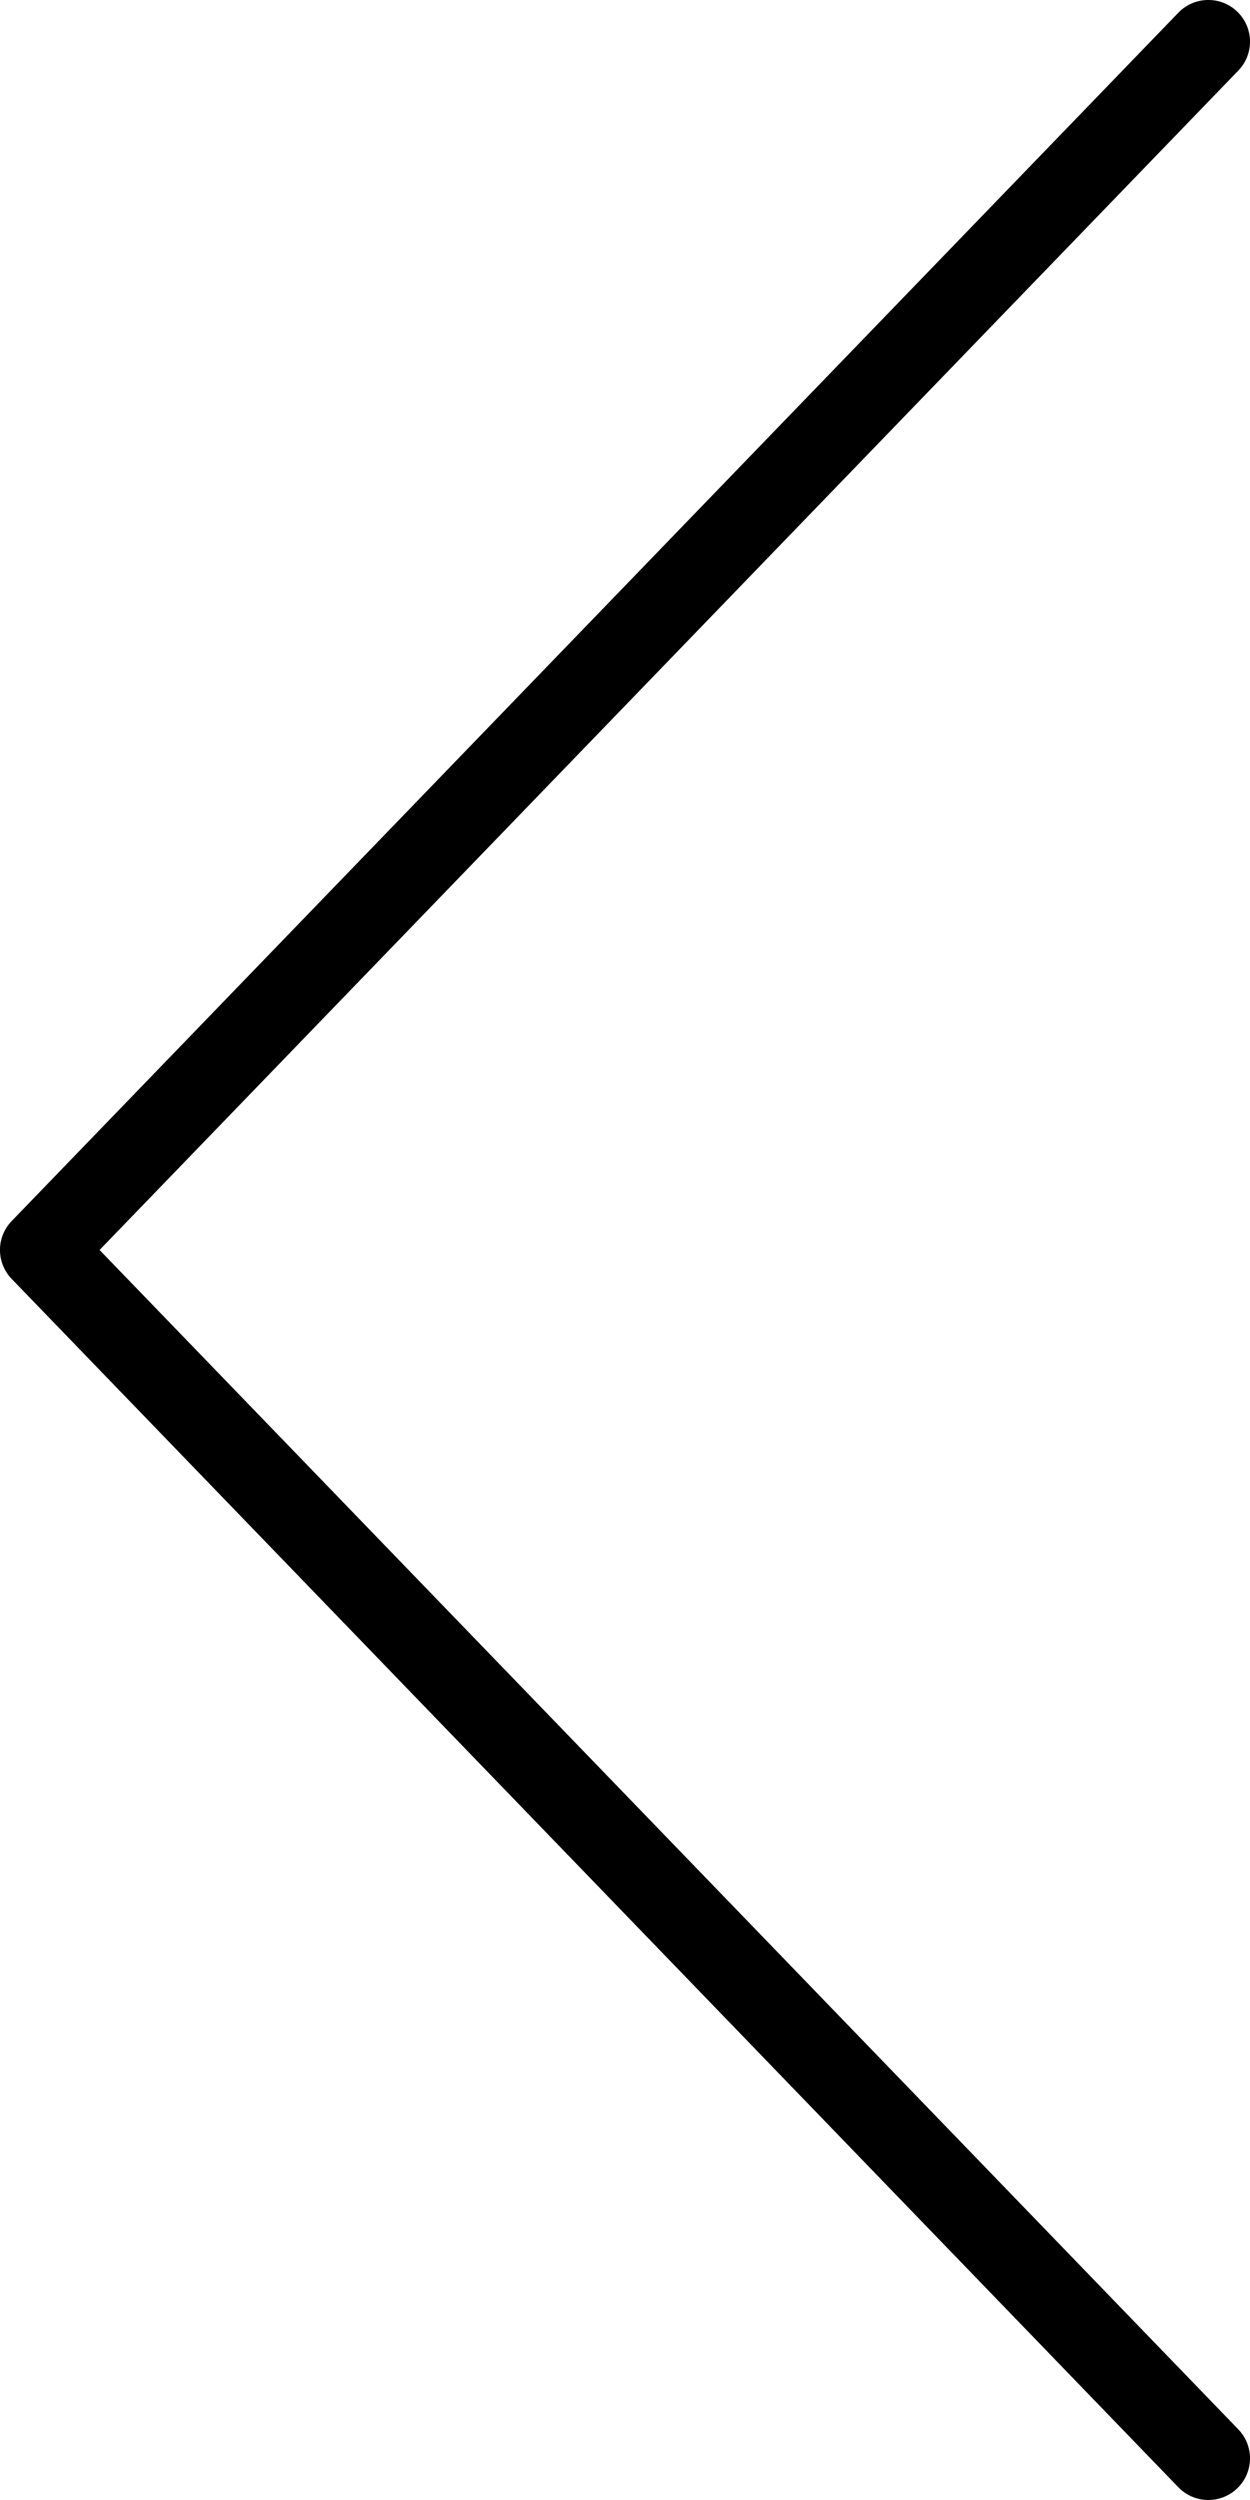<svg xmlns="http://www.w3.org/2000/svg" viewBox="0 0 256 512">
  <path d="M20.395 255.997L253.603 14.459c3.275-3.392 3.179-8.796-.208-12.067-3.387-3.271-8.783-3.175-12.067.208L2.395 250.067a8.531 8.531 0 0 0 0 11.858l238.933 247.467a8.508 8.508 0 0 0 6.138 2.604 8.513 8.513 0 0 0 5.929-2.396c3.387-3.271 3.483-8.675.208-12.067L20.395 255.997z"/>
</svg>
